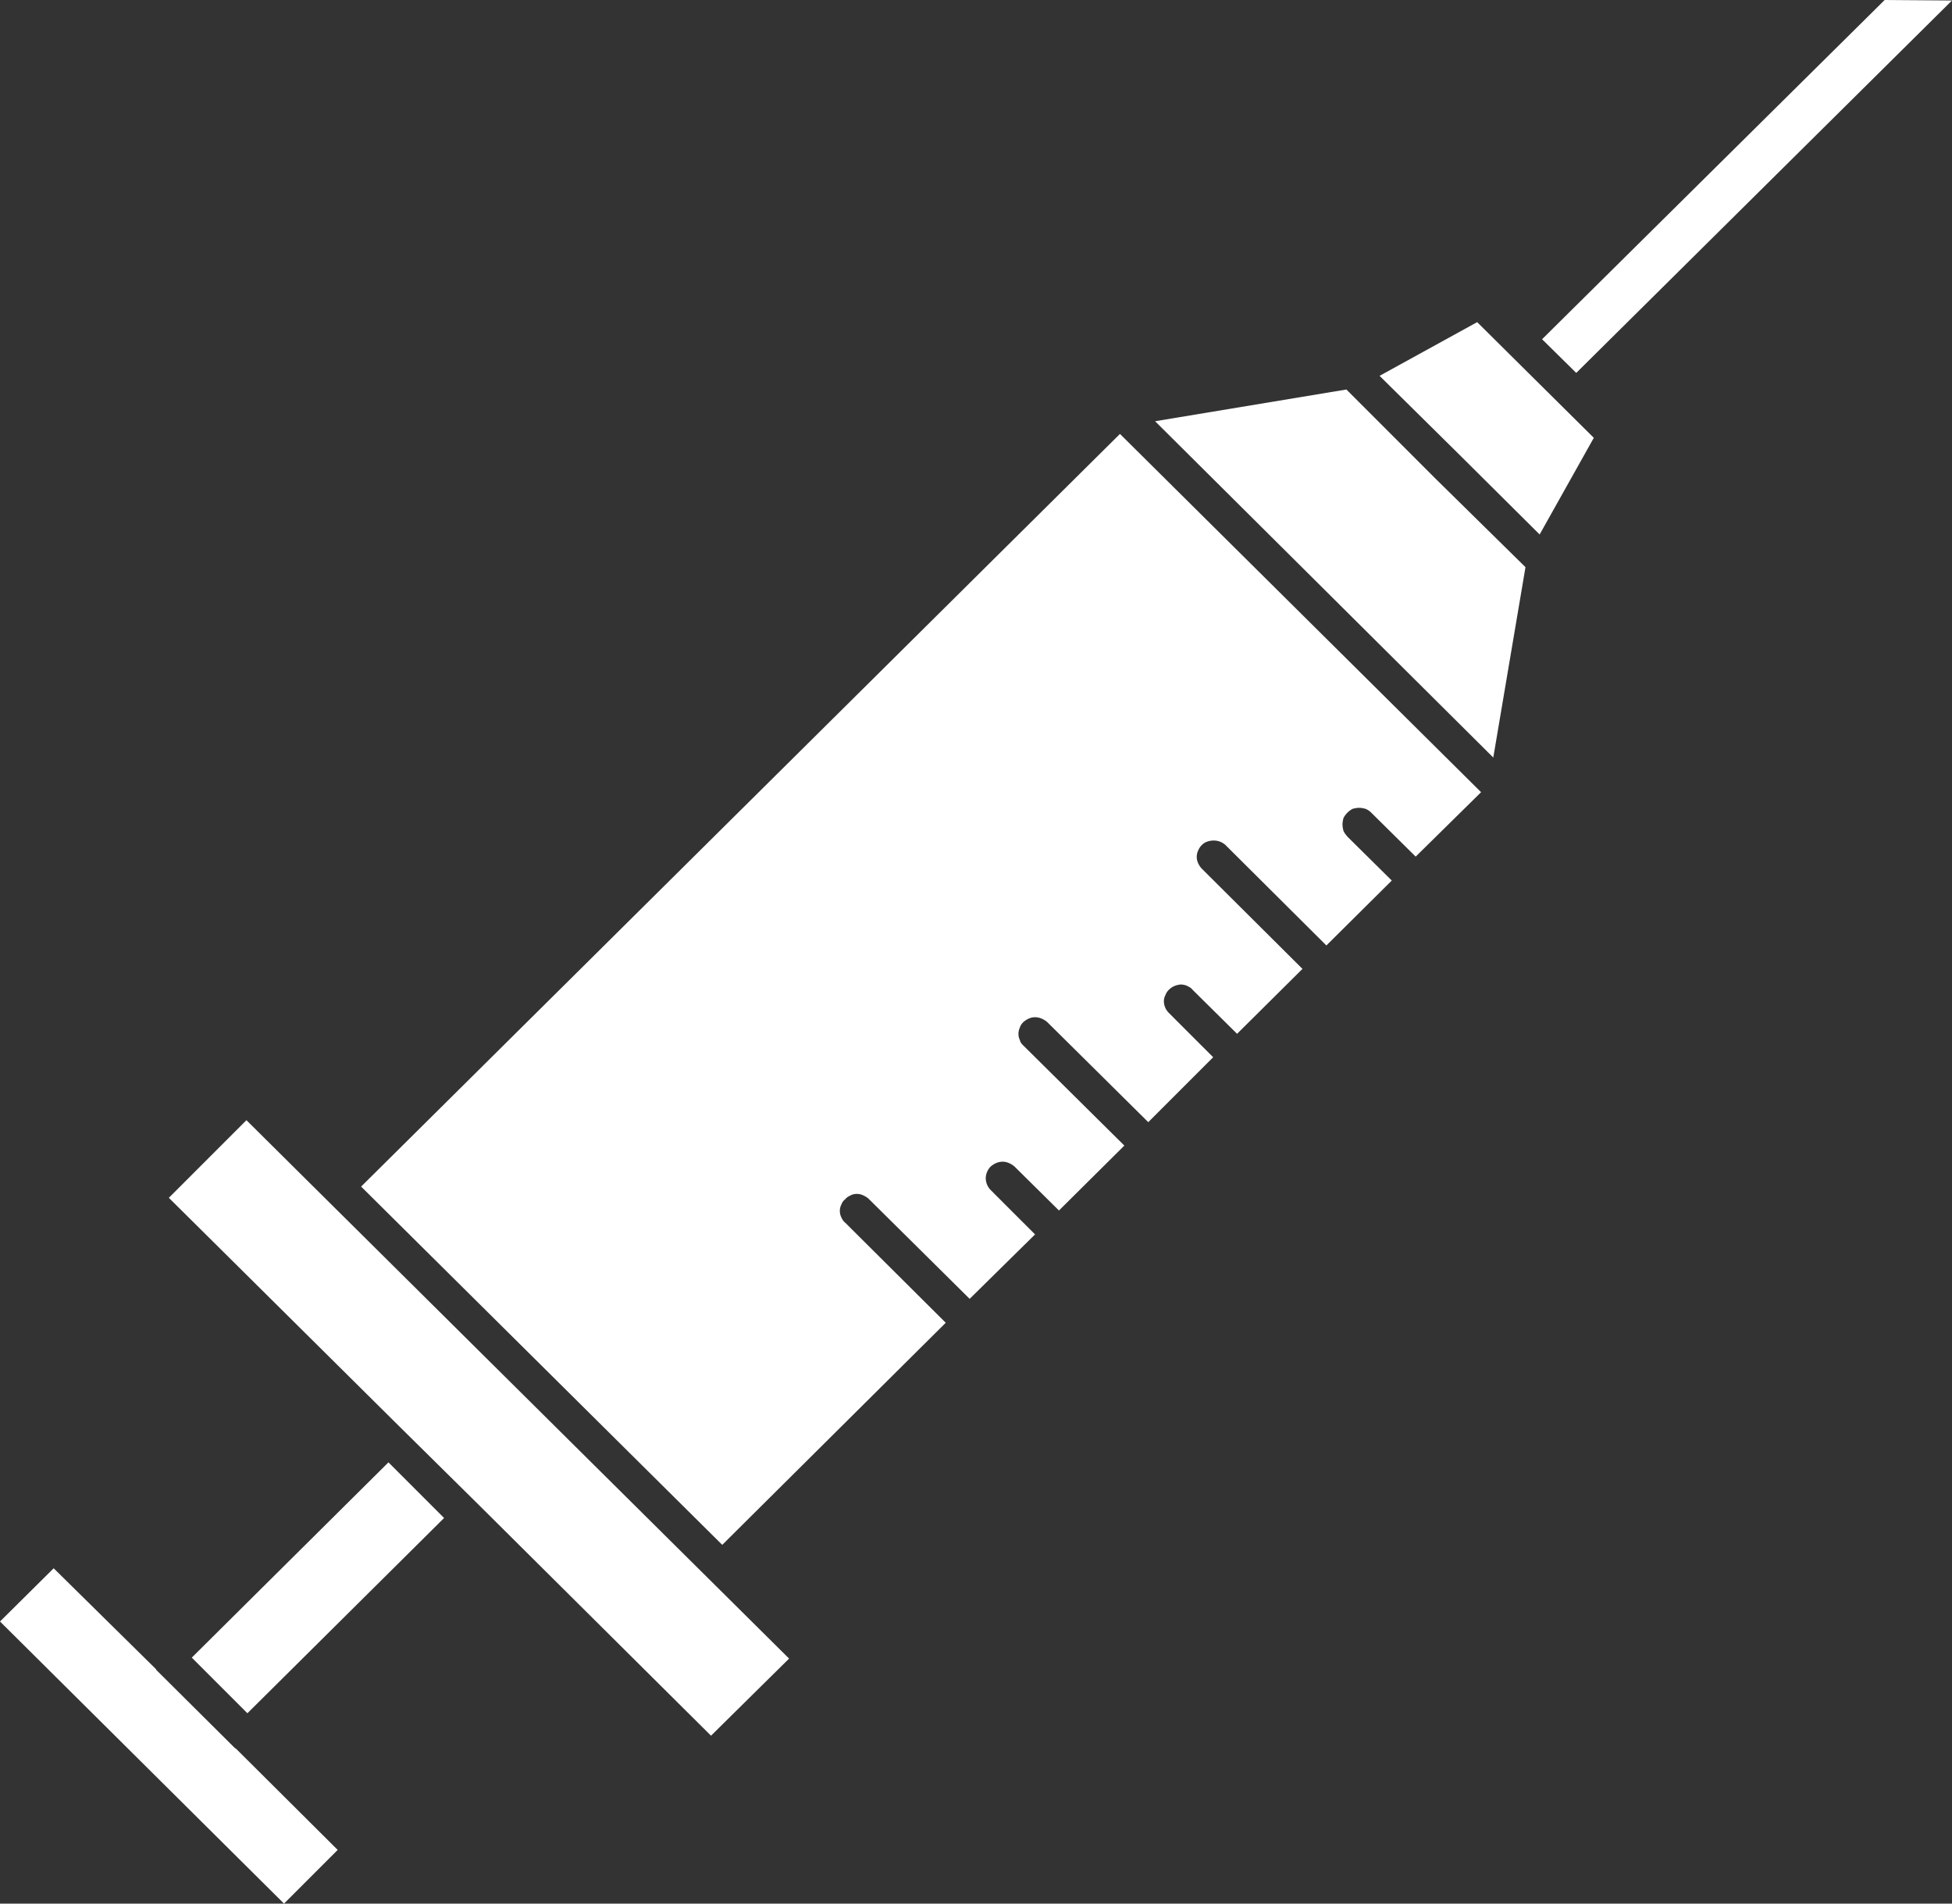 <svg width="40" height="39" fill="none" xmlns="http://www.w3.org/2000/svg"><rect width="100%" height="100%" fill="#333333" stroke="none"/><path d="M29.91 9.32 28.27 7.7l2-1.1 2.39 2.37-1.11 1.98-1.64-1.63Zm1.35 2.3-1.84-1.81-1.83-1.83-3.92.65 6.93 6.89.66-3.9ZM40 .01 38.62 0 31.6 6.95l.7.69L40 .01ZM19.38 27.1l-2.06-2.05c-.04-.03-.06-.07-.08-.11a.308.308 0 0 1-.03-.13c0-.05.01-.09.03-.13.02-.05.04-.08.08-.11.03-.04.07-.06.11-.08.04-.02.08-.03.13-.03.04 0 .09.01.13.03.04.02.08.04.12.08l2.06 2.04 1.34-1.32-.91-.91a.35.35 0 0 1-.1-.24c0-.09.04-.18.1-.24.07-.06.15-.1.25-.1.08 0 .17.04.24.1l.91.9 1.34-1.33-2.07-2.05c-.03-.03-.06-.06-.07-.11a.277.277 0 0 1-.03-.13c0-.04.01-.09.03-.13.01-.04.04-.08.07-.11.07-.06.15-.1.24-.1s.18.04.25.1l2.07 2.05 1.33-1.33-.91-.91a.345.345 0 0 1-.1-.23c0-.05.01-.09.03-.13.02-.05.04-.08.07-.11.07-.07.15-.1.24-.11.05 0 .1.01.14.03.04.02.08.04.11.08l.91.9 1.34-1.33-2.06-2.05a.4.4 0 0 1-.1-.18.313.313 0 0 1 .02-.19c.03-.07.07-.12.13-.16.05-.03.12-.05.19-.05.09 0 .17.03.24.09l2.07 2.06 1.34-1.33-.91-.9c-.03-.04-.06-.07-.08-.12a.507.507 0 0 1-.02-.13c0-.04.01-.09.02-.13a.444.444 0 0 1 .19-.19c.04-.01.09-.02.13-.02.05 0 .09.01.13.02.05.02.09.05.12.08l.91.9 1.34-1.32-7.4-7.34L7.4 24.31l7.4 7.34 4.58-4.55ZM3.93 33.96l1.14 1.14 4.03-4-1.14-1.14-4.03 4Zm5.9-3.11 4.74 4.71 1.6-1.58L5.05 22.95l-1.59 1.59 4.74 4.7 1.63 1.61ZM5.82 39l1.1-1.1-2.09-2.08h-.01L3.2 34.21v-.01l-2.1-2.07L0 33.22 5.82 39Z" fill="#FFF"/></svg>